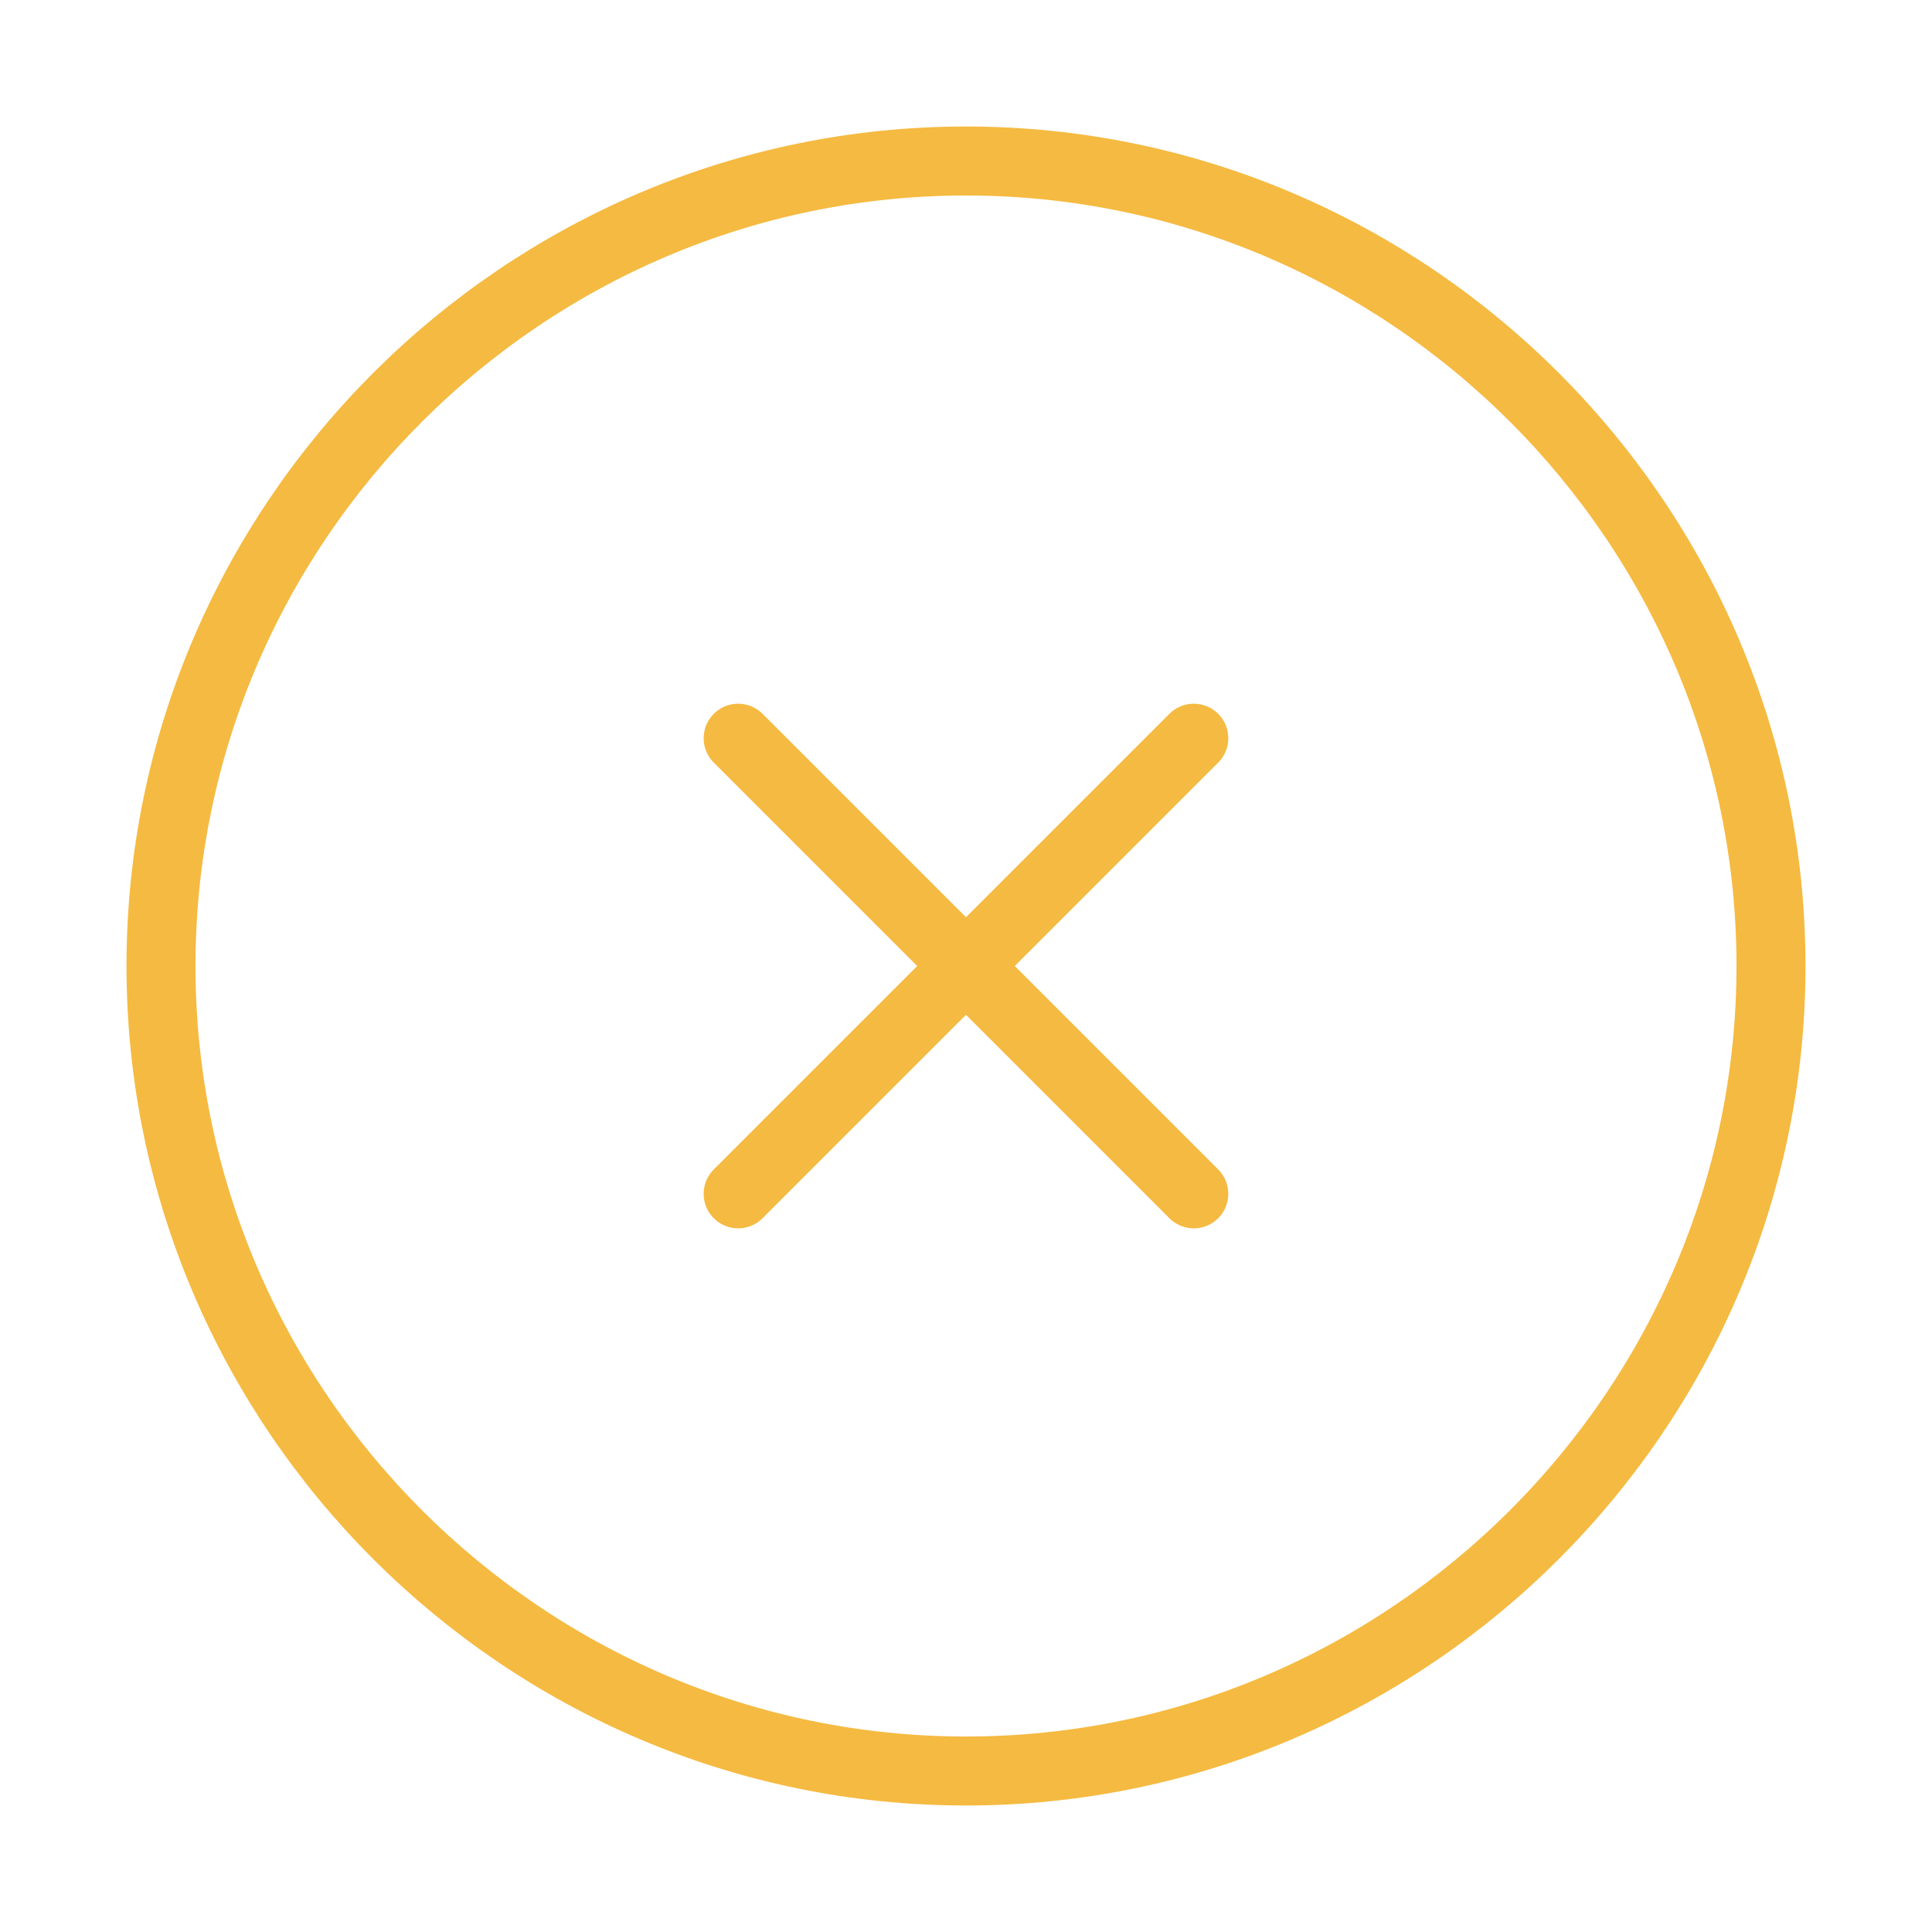 <svg width="42" height="42" viewBox="0 0 42 42" fill="none" xmlns="http://www.w3.org/2000/svg">
<path d="M21 38.5C30.625 38.5 38.5 30.625 38.5 21C38.5 11.375 30.625 3.5 21 3.5C11.375 3.5 3.5 11.375 3.5 21C3.5 30.625 11.375 38.5 21 38.5Z" stroke="#F5BA41" stroke-width="1.5" stroke-linecap="round" stroke-linejoin="round"/>
<path d="M16.047 25.953L25.952 16.048" stroke="#F5BA41" stroke-width="1.5" stroke-linecap="round" stroke-linejoin="round"/>
<path d="M25.952 25.953L16.047 16.048" stroke="#F5BA41" stroke-width="1.5" stroke-linecap="round" stroke-linejoin="round"/>
</svg>
